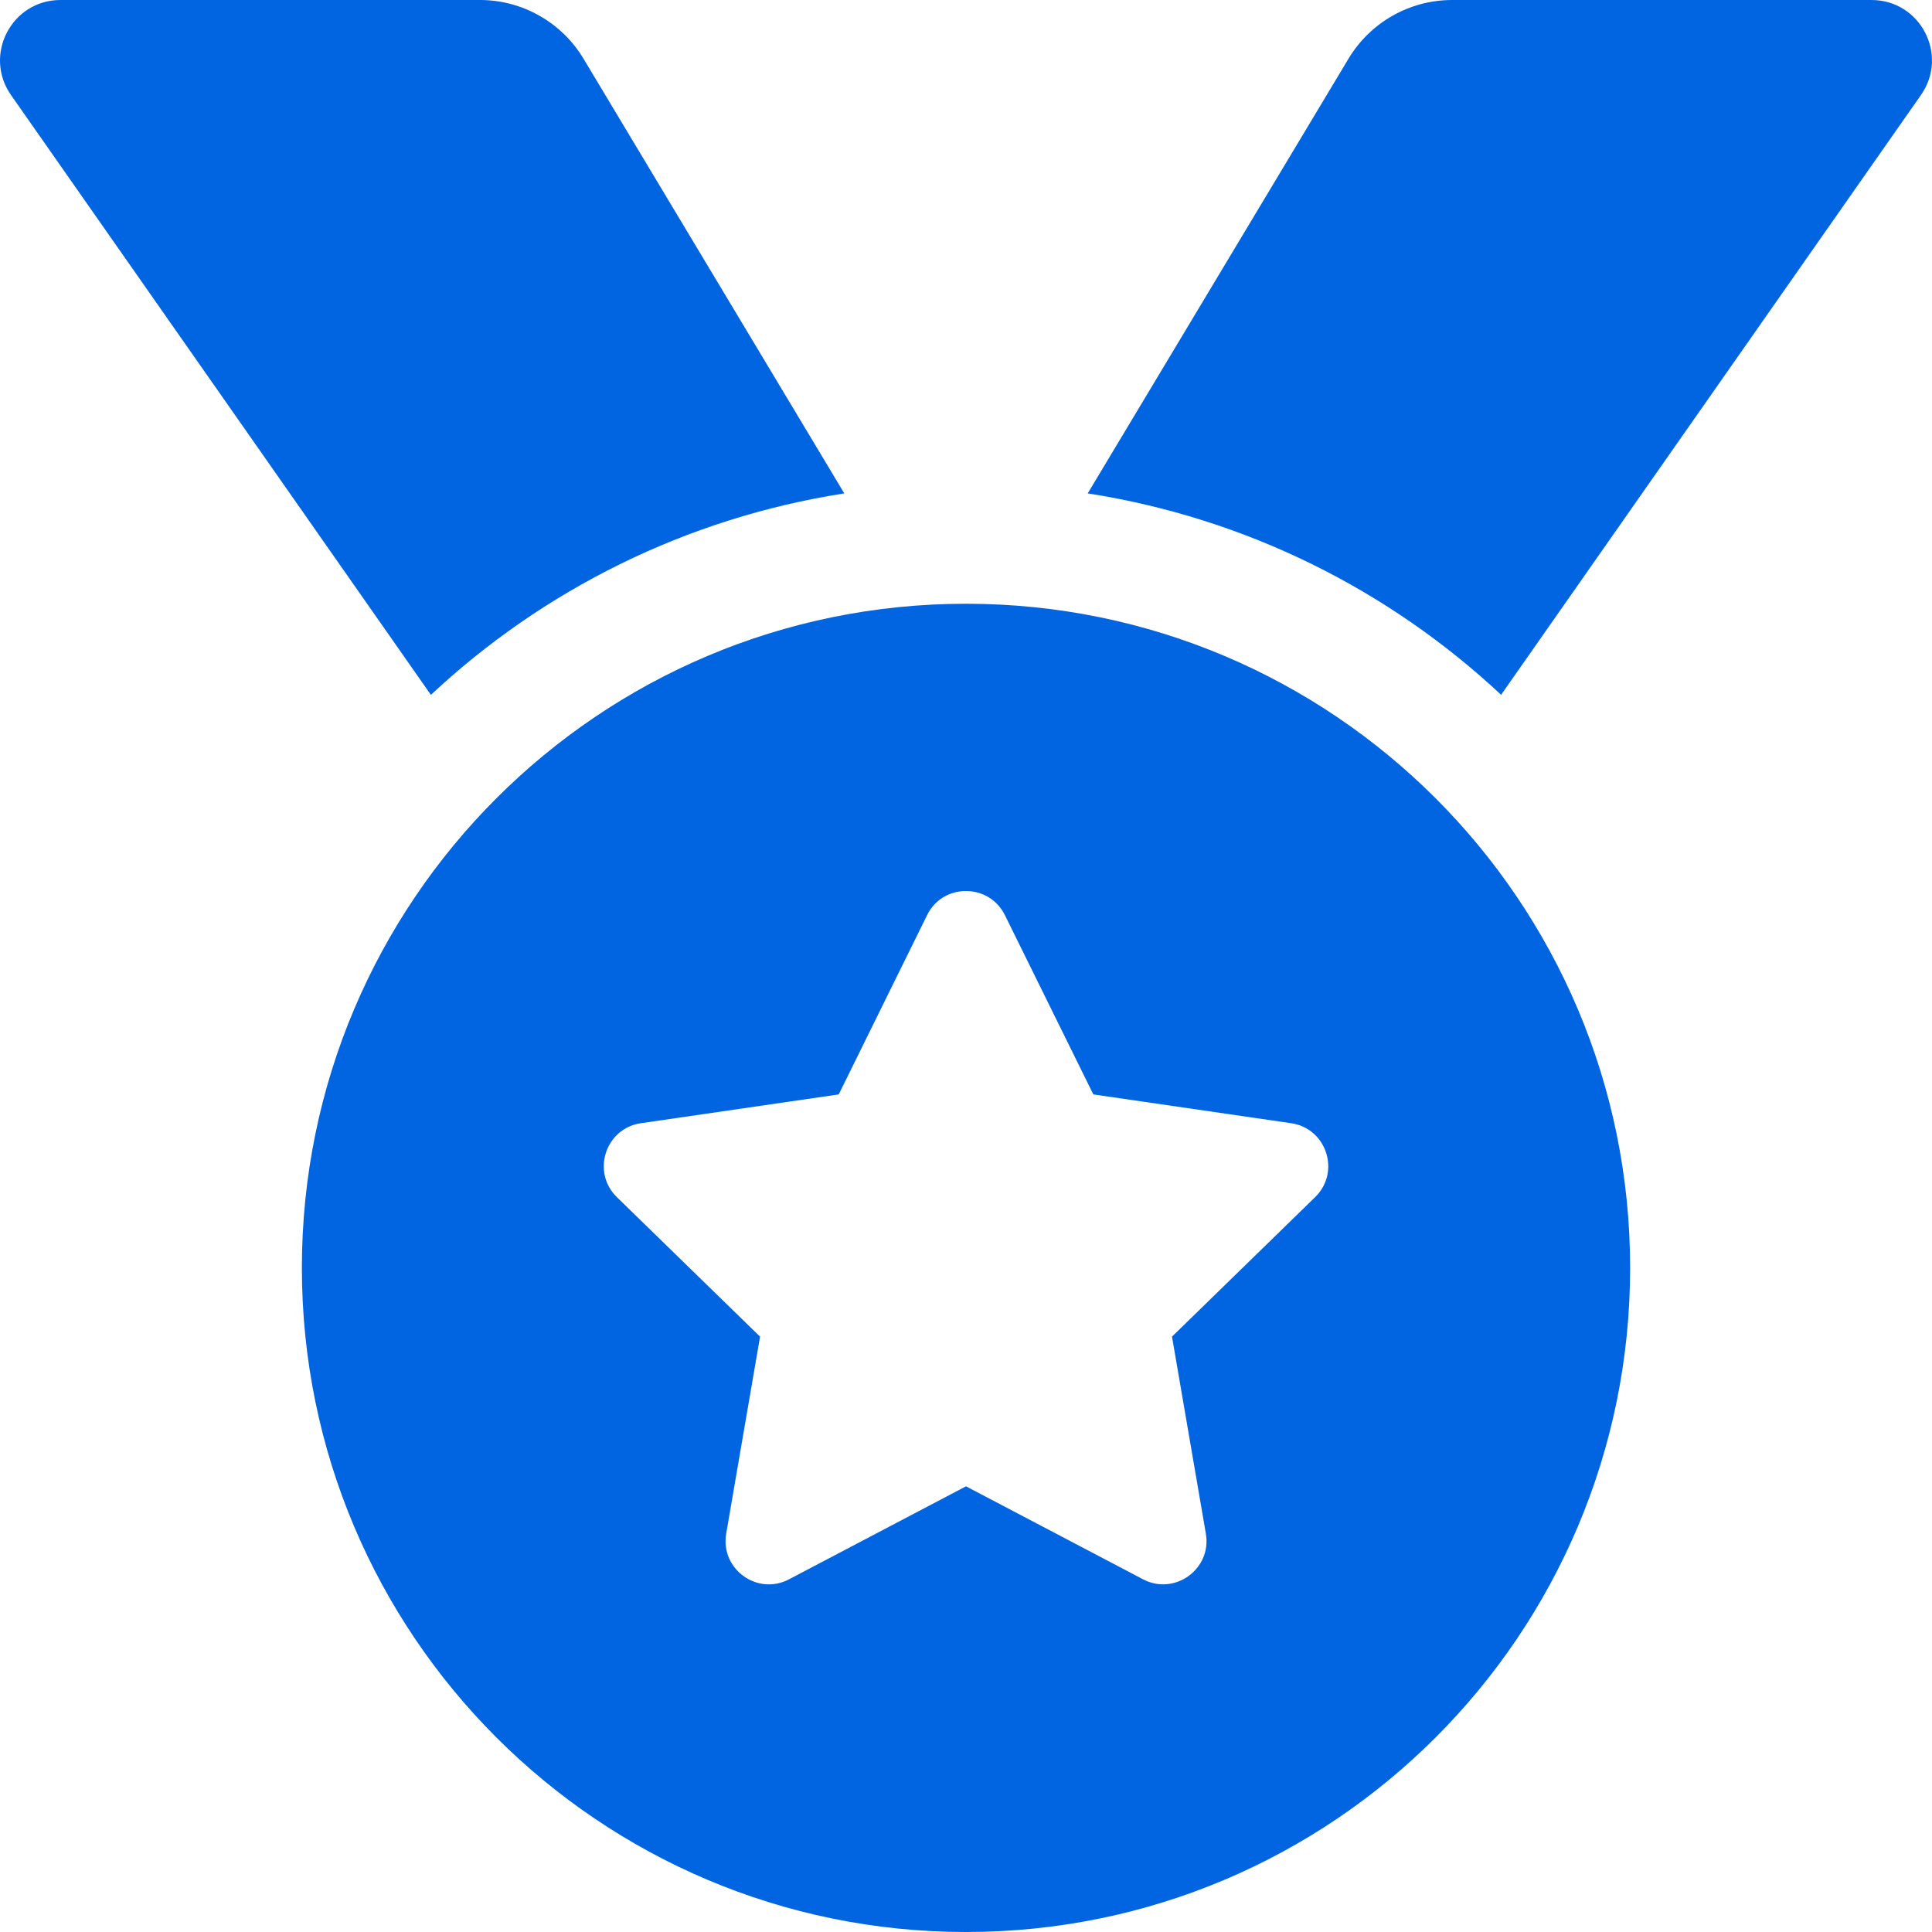 <svg width="32" height="32" viewBox="0 0 32 32" fill="none" xmlns="http://www.w3.org/2000/svg">
 <path  d= "M13.984 8.172L9.664 0.971C9.486 0.675 9.235 0.43 8.934 0.26C8.634 0.089 8.294 4.2408e-06 7.949 0H1.002C0.192 0 -0.281 0.911 0.182 1.574L7.137 11.509C8.994 9.773 11.357 8.582 13.984 8.172ZM30.998 0H24.051C23.349 0 22.698 0.369 22.336 0.971L18.016 8.172C20.643 8.582 23.006 9.773 24.863 11.508L31.817 1.574C32.281 0.911 31.808 0 30.998 0ZM16 10C9.925 10 5 14.925 5 21C5 27.075 9.925 32 16 32C22.075 32 27 27.075 27 21C27 14.925 22.075 10 16 10ZM21.782 19.829L19.412 22.139L19.973 25.403C20.073 25.988 19.456 26.434 18.932 26.158L16 24.618L13.069 26.158C12.544 26.436 11.928 25.987 12.028 25.403L12.589 22.139L10.218 19.829C9.792 19.414 10.027 18.689 10.615 18.604L13.892 18.127L15.356 15.157C15.488 14.889 15.743 14.758 15.999 14.758C16.256 14.758 16.512 14.891 16.644 15.157L18.109 18.127L21.386 18.604C21.973 18.689 22.209 19.414 21.782 19.829Z" fill="#0165E1" /></svg>